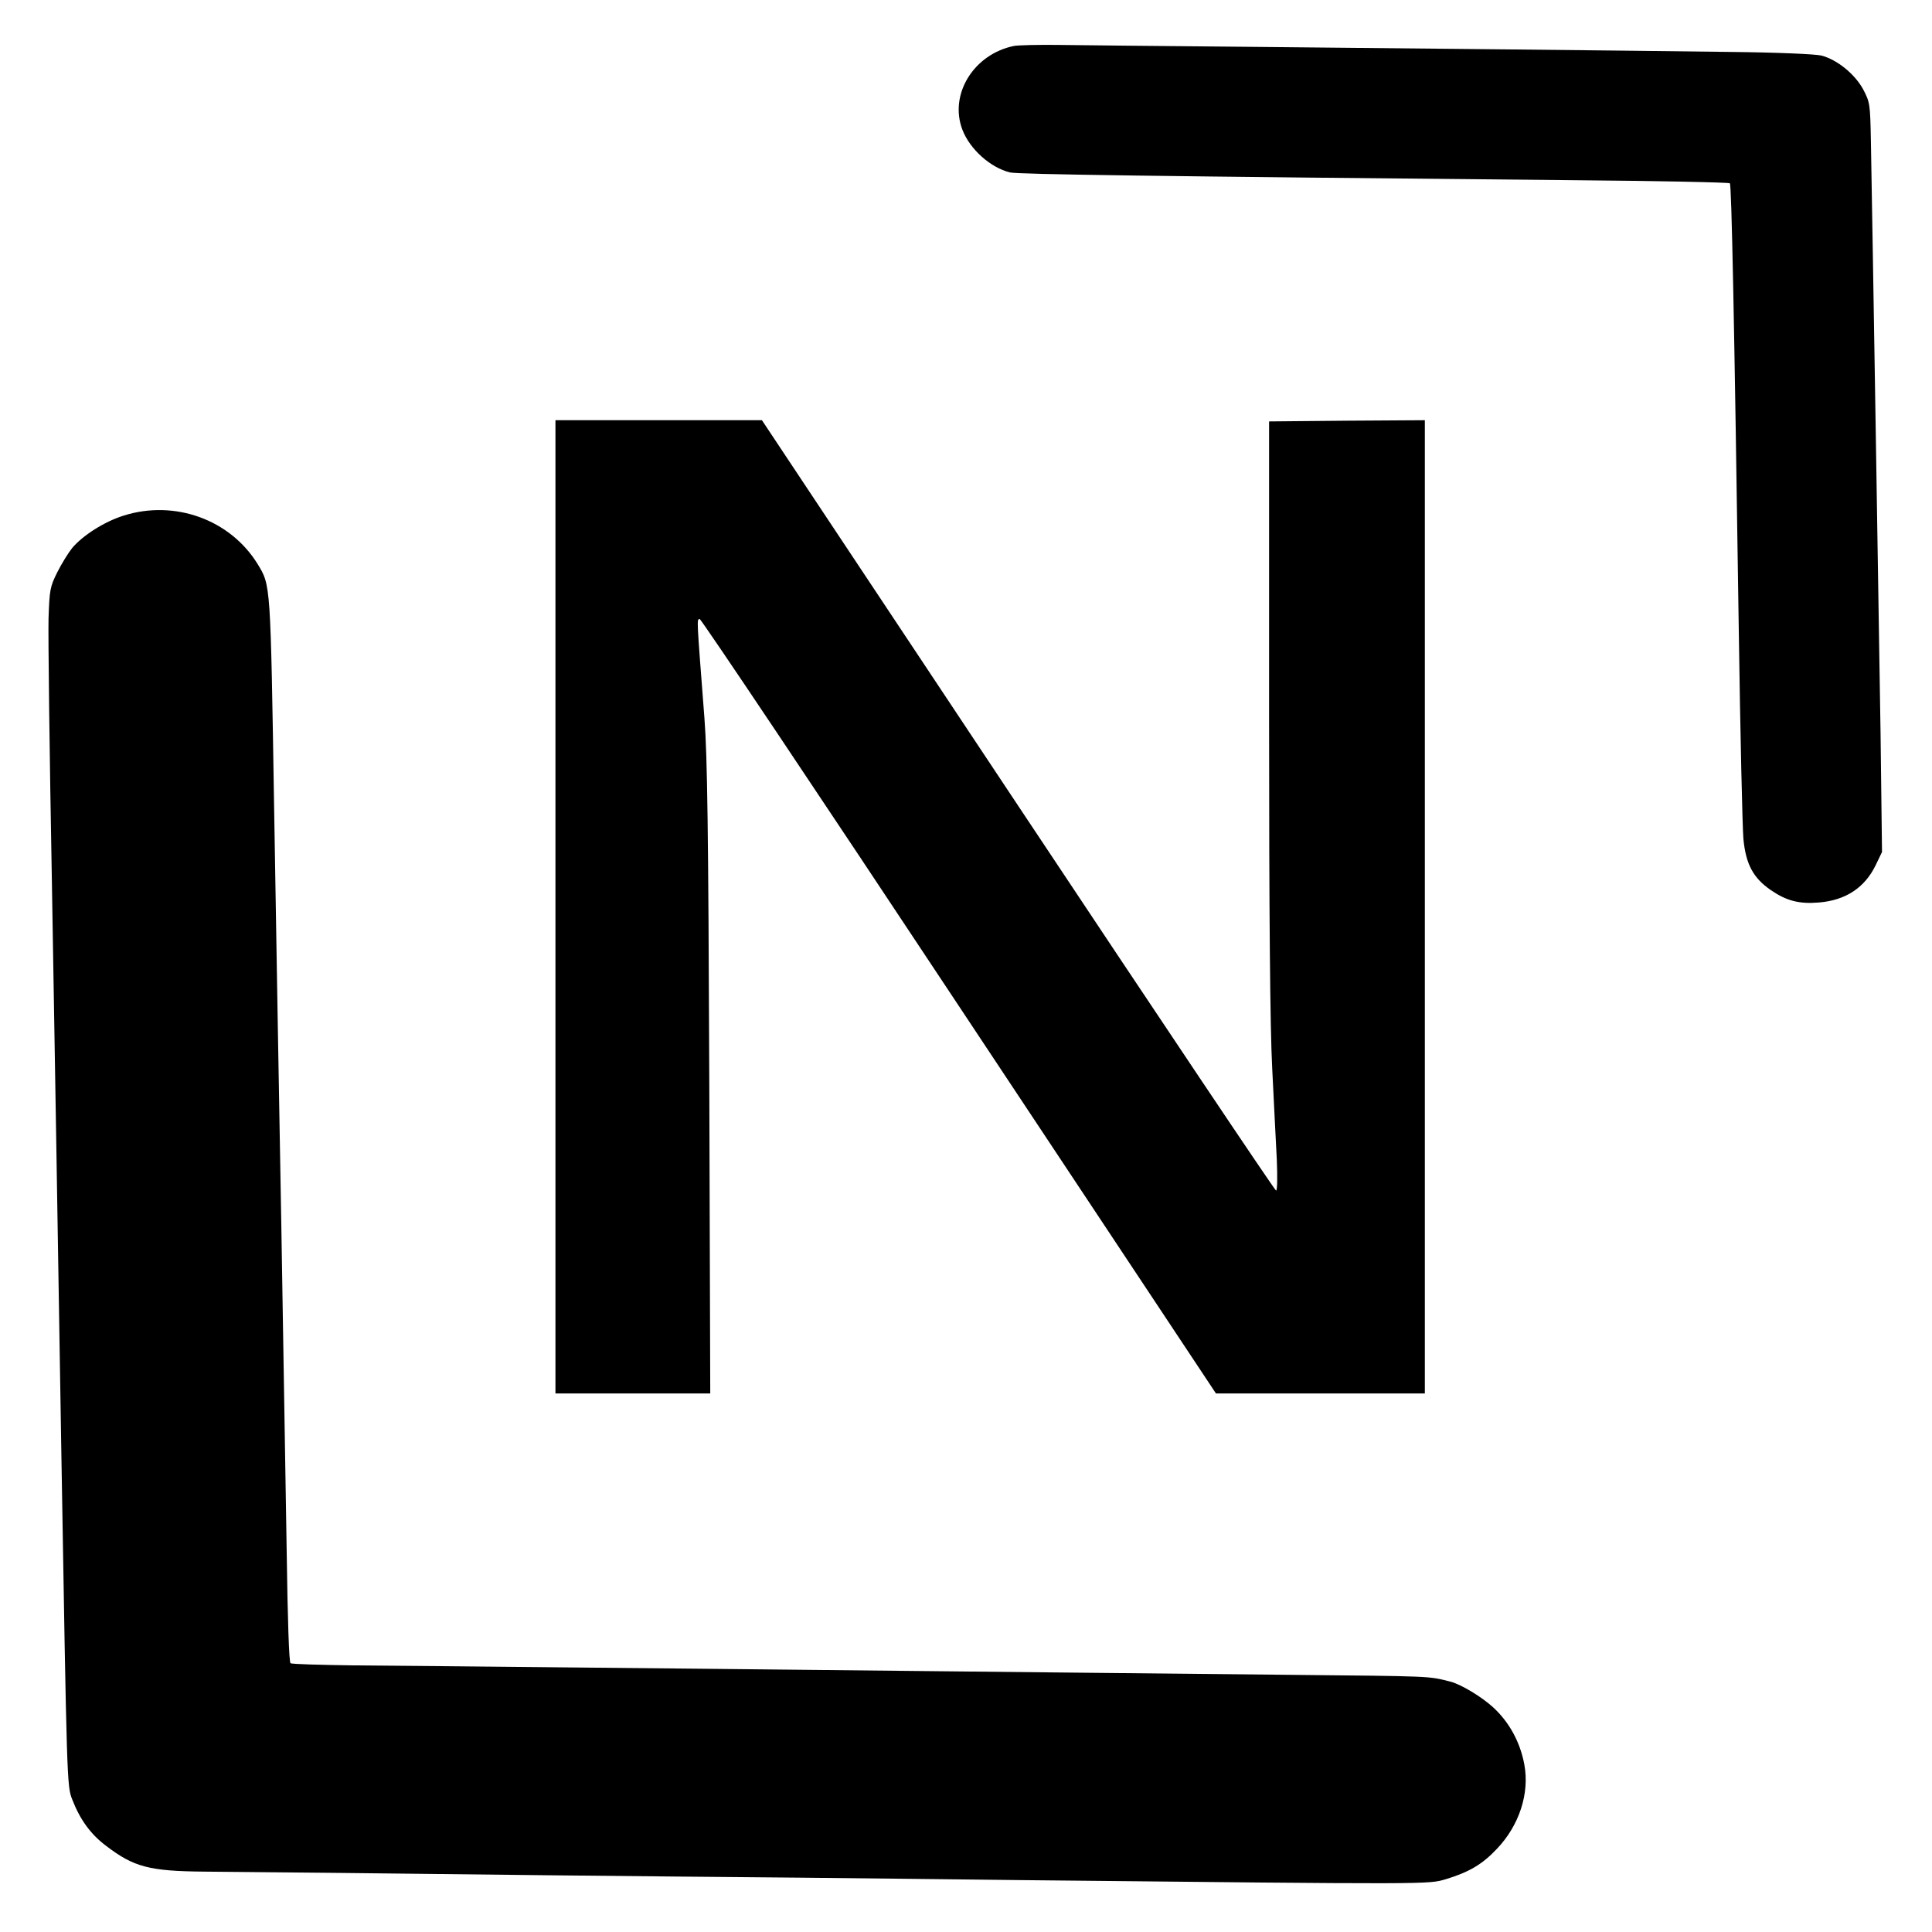 <?xml version="1.0" standalone="no"?>
<!DOCTYPE svg PUBLIC "-//W3C//DTD SVG 20010904//EN"
 "http://www.w3.org/TR/2001/REC-SVG-20010904/DTD/svg10.dtd">
<svg version="1.0" xmlns="http://www.w3.org/2000/svg"
 width="800pt" height="800pt" viewBox="0 0 800 800"
 preserveAspectRatio="xMidYMid meet">
<g transform="translate(0,800) scale(0.1,-0.1)"
fill="#000000" stroke="none">
<path d="M4200 7810 c-167 -33 -271 -200 -215 -347 31 -81 116 -157 197 -177
35 -8 596 -16 2318 -32 360 -3 658 -9 663 -13 7 -7 18 -545 37 -1856 6 -423
15 -810 19 -858 10 -106 41 -163 114 -213 64 -44 117 -58 199 -51 110 9 189
61 234 153 l27 56 -6 491 c-7 451 -33 2074 -40 2452 -3 156 -4 161 -32 215
-35 64 -108 123 -173 140 -26 6 -180 13 -381 15 -541 7 -1268 14 -1976 21
-363 3 -725 7 -805 8 -80 1 -161 -1 -180 -4z"/>
<path d="M2300 4245 l0 -2015 321 0 320 0 -4 1298 c-4 1047 -8 1336 -20 1497
-33 428 -32 408 -20 412 5 2 488 -719 1073 -1602 l1065 -1605 433 0 432 0 0
2015 0 2015 -322 -2 -323 -3 0 -1215 c0 -822 4 -1296 13 -1465 7 -137 15 -307
19 -377 3 -74 2 -128 -3 -128 -5 0 -486 718 -1069 1595 l-1060 1595 -427 0
-428 0 0 -2015z"/>
<path d="M512 5865 c-80 -25 -169 -82 -213 -134 -16 -20 -44 -65 -62 -101 -30
-60 -32 -73 -36 -190 -2 -69 4 -564 14 -1100 9 -536 27 -1596 39 -2355 23
-1366 23 -1381 45 -1436 32 -83 76 -144 140 -192 115 -88 179 -105 407 -107
242 -2 756 -7 1419 -15 303 -3 773 -8 1045 -10 272 -3 680 -7 905 -10 1736
-18 1697 -18 1773 4 95 29 150 61 211 126 92 97 135 229 113 348 -17 93 -63
177 -130 238 -47 43 -133 95 -177 106 -93 23 -64 22 -675 28 -173 2 -614 6
-980 10 -366 4 -795 8 -955 10 -159 2 -603 6 -985 10 -382 4 -808 8 -946 9
-138 2 -255 5 -261 9 -6 4 -12 175 -16 469 -4 255 -14 857 -22 1338 -9 481
-22 1264 -30 1740 -15 929 -14 915 -68 1004 -113 184 -343 268 -555 201z"/>
</g>
</svg>
